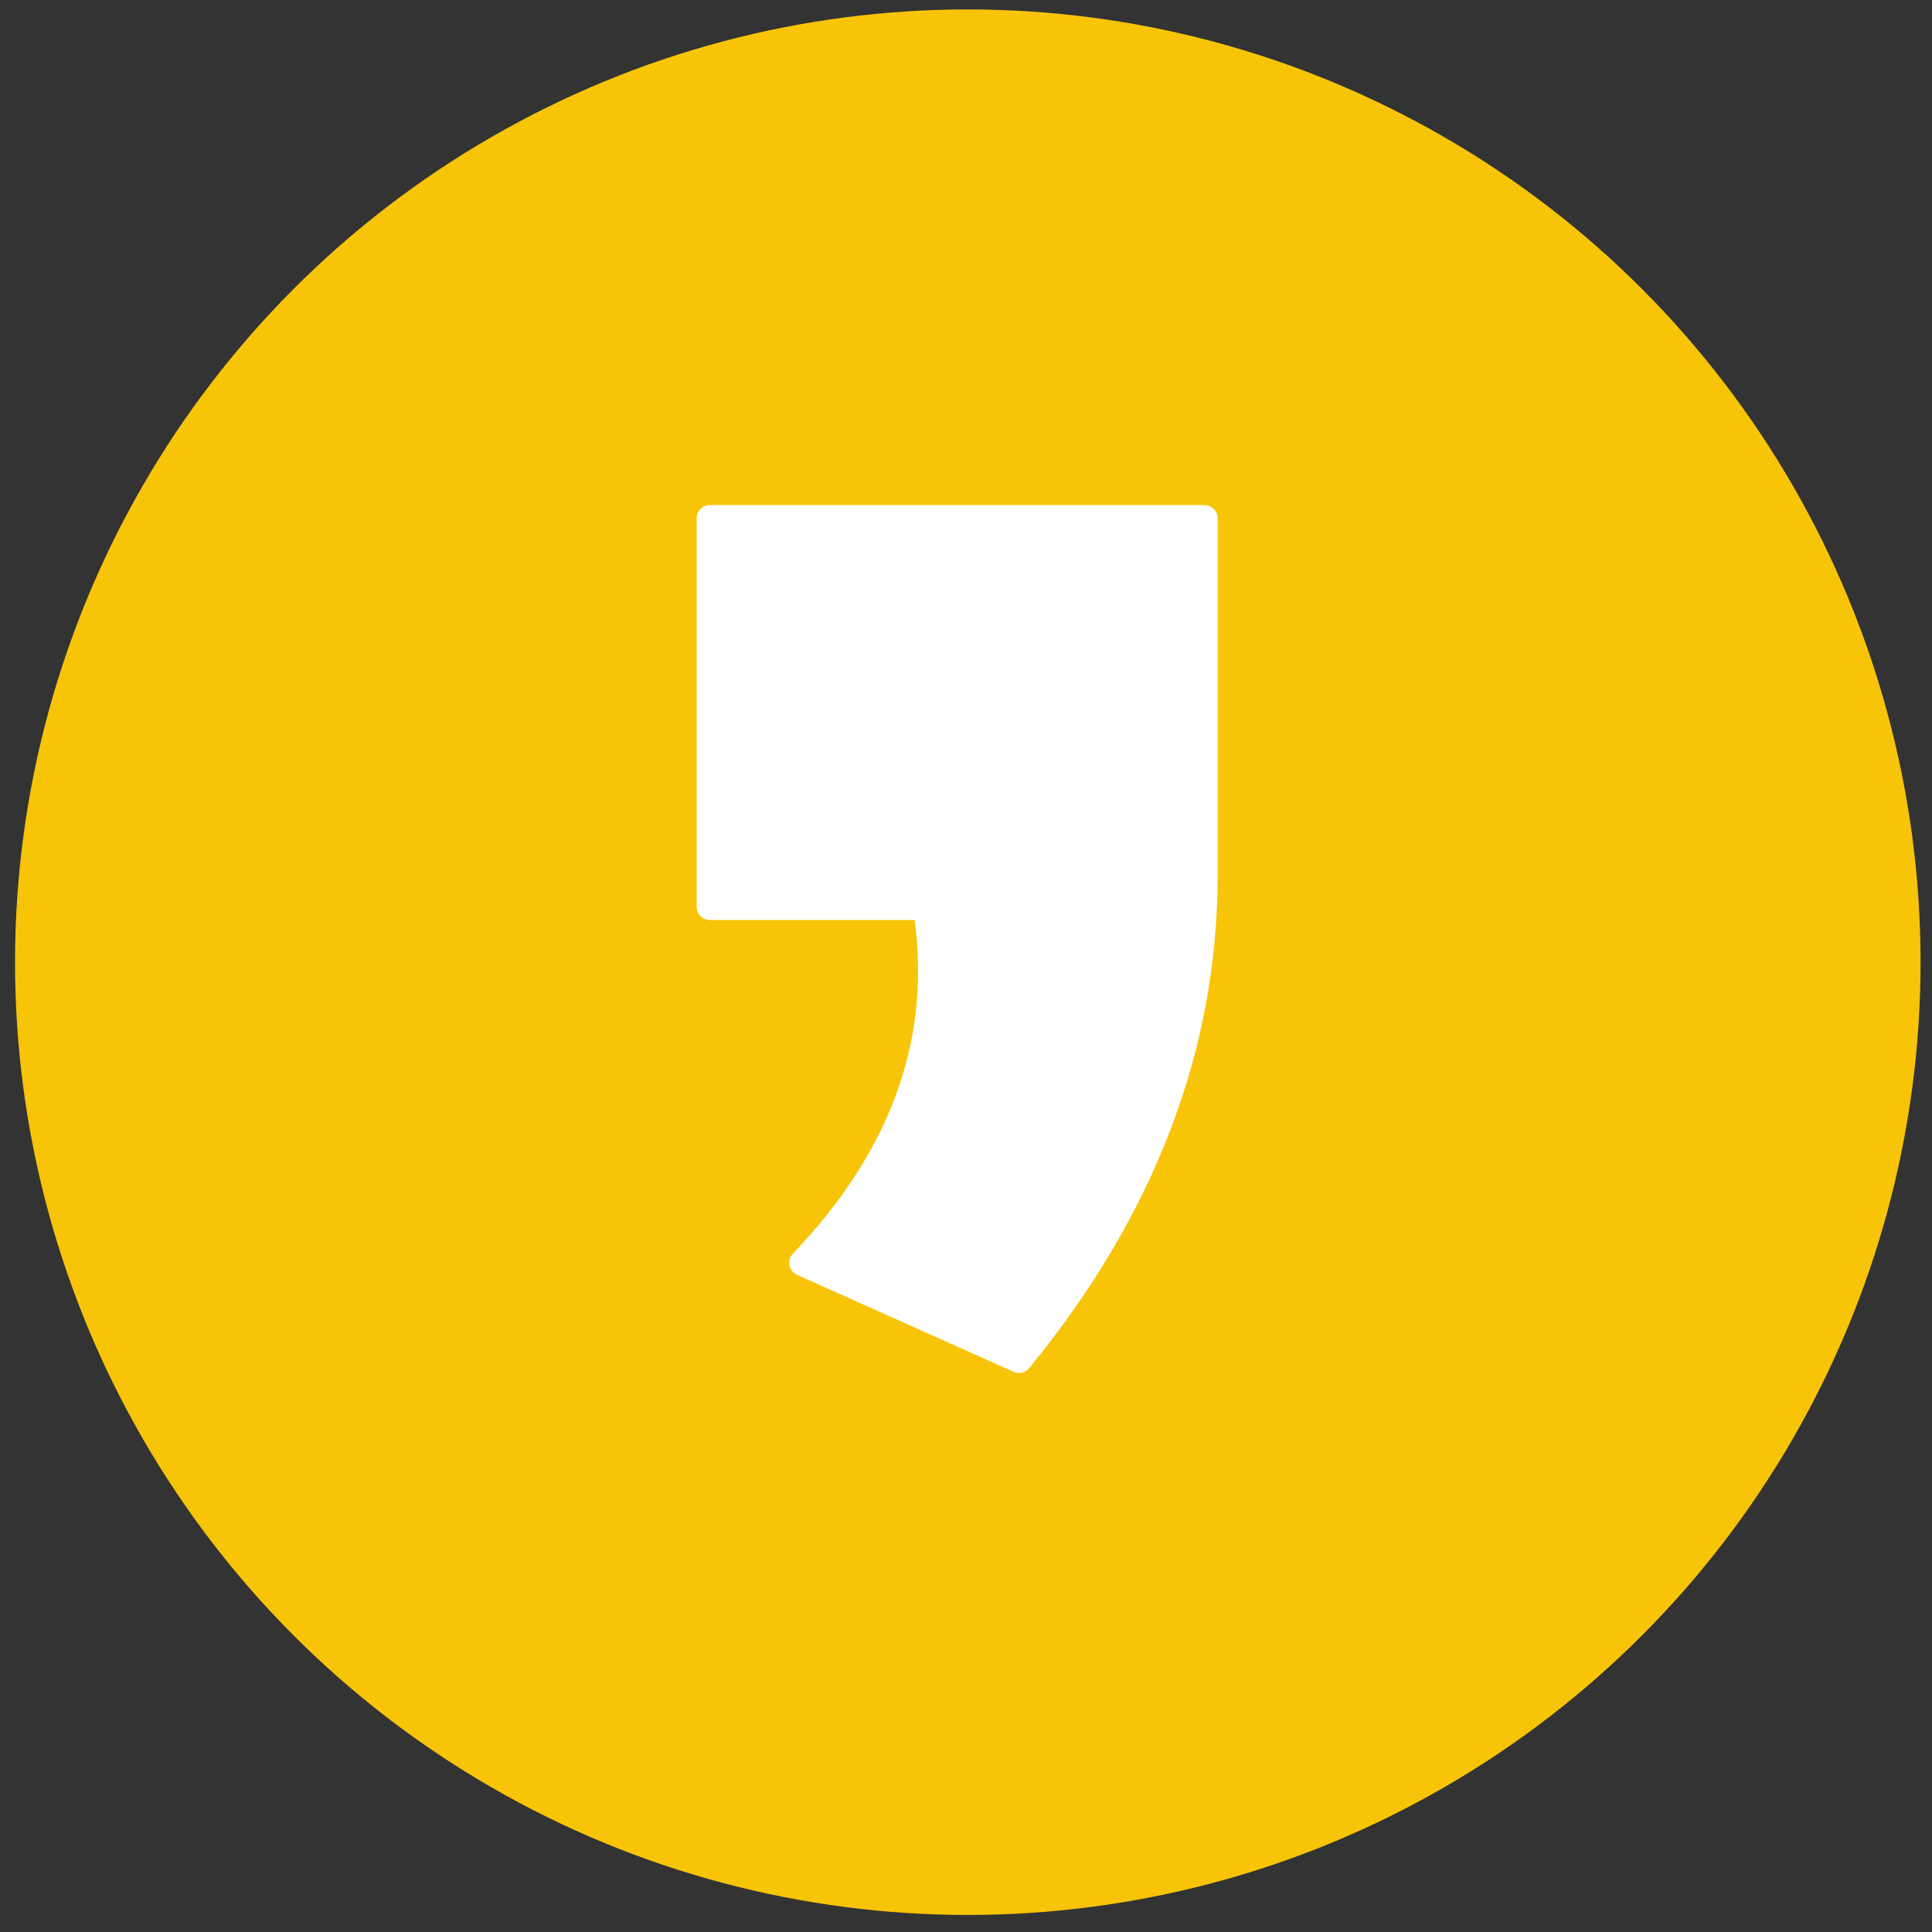 <svg width="73" height="73" viewBox="0 0 73 73" fill="none" xmlns="http://www.w3.org/2000/svg">
<rect x="0" y="0" width="73" height="73" fill="#333333" stroke="none"/>
<circle cx="36.568" cy="36.356" r="36" fill="#F7C408"/>
<path d="M30.321 47.714L38.502 51.376C43.174 45.667 45.51 39.554 45.51 33.035V19.584H26.822V34.263H34.993C35.775 39.153 34.218 43.636 30.321 47.714Z" fill="white" stroke="white" stroke-linecap="round" stroke-linejoin="round"/>
</svg>
